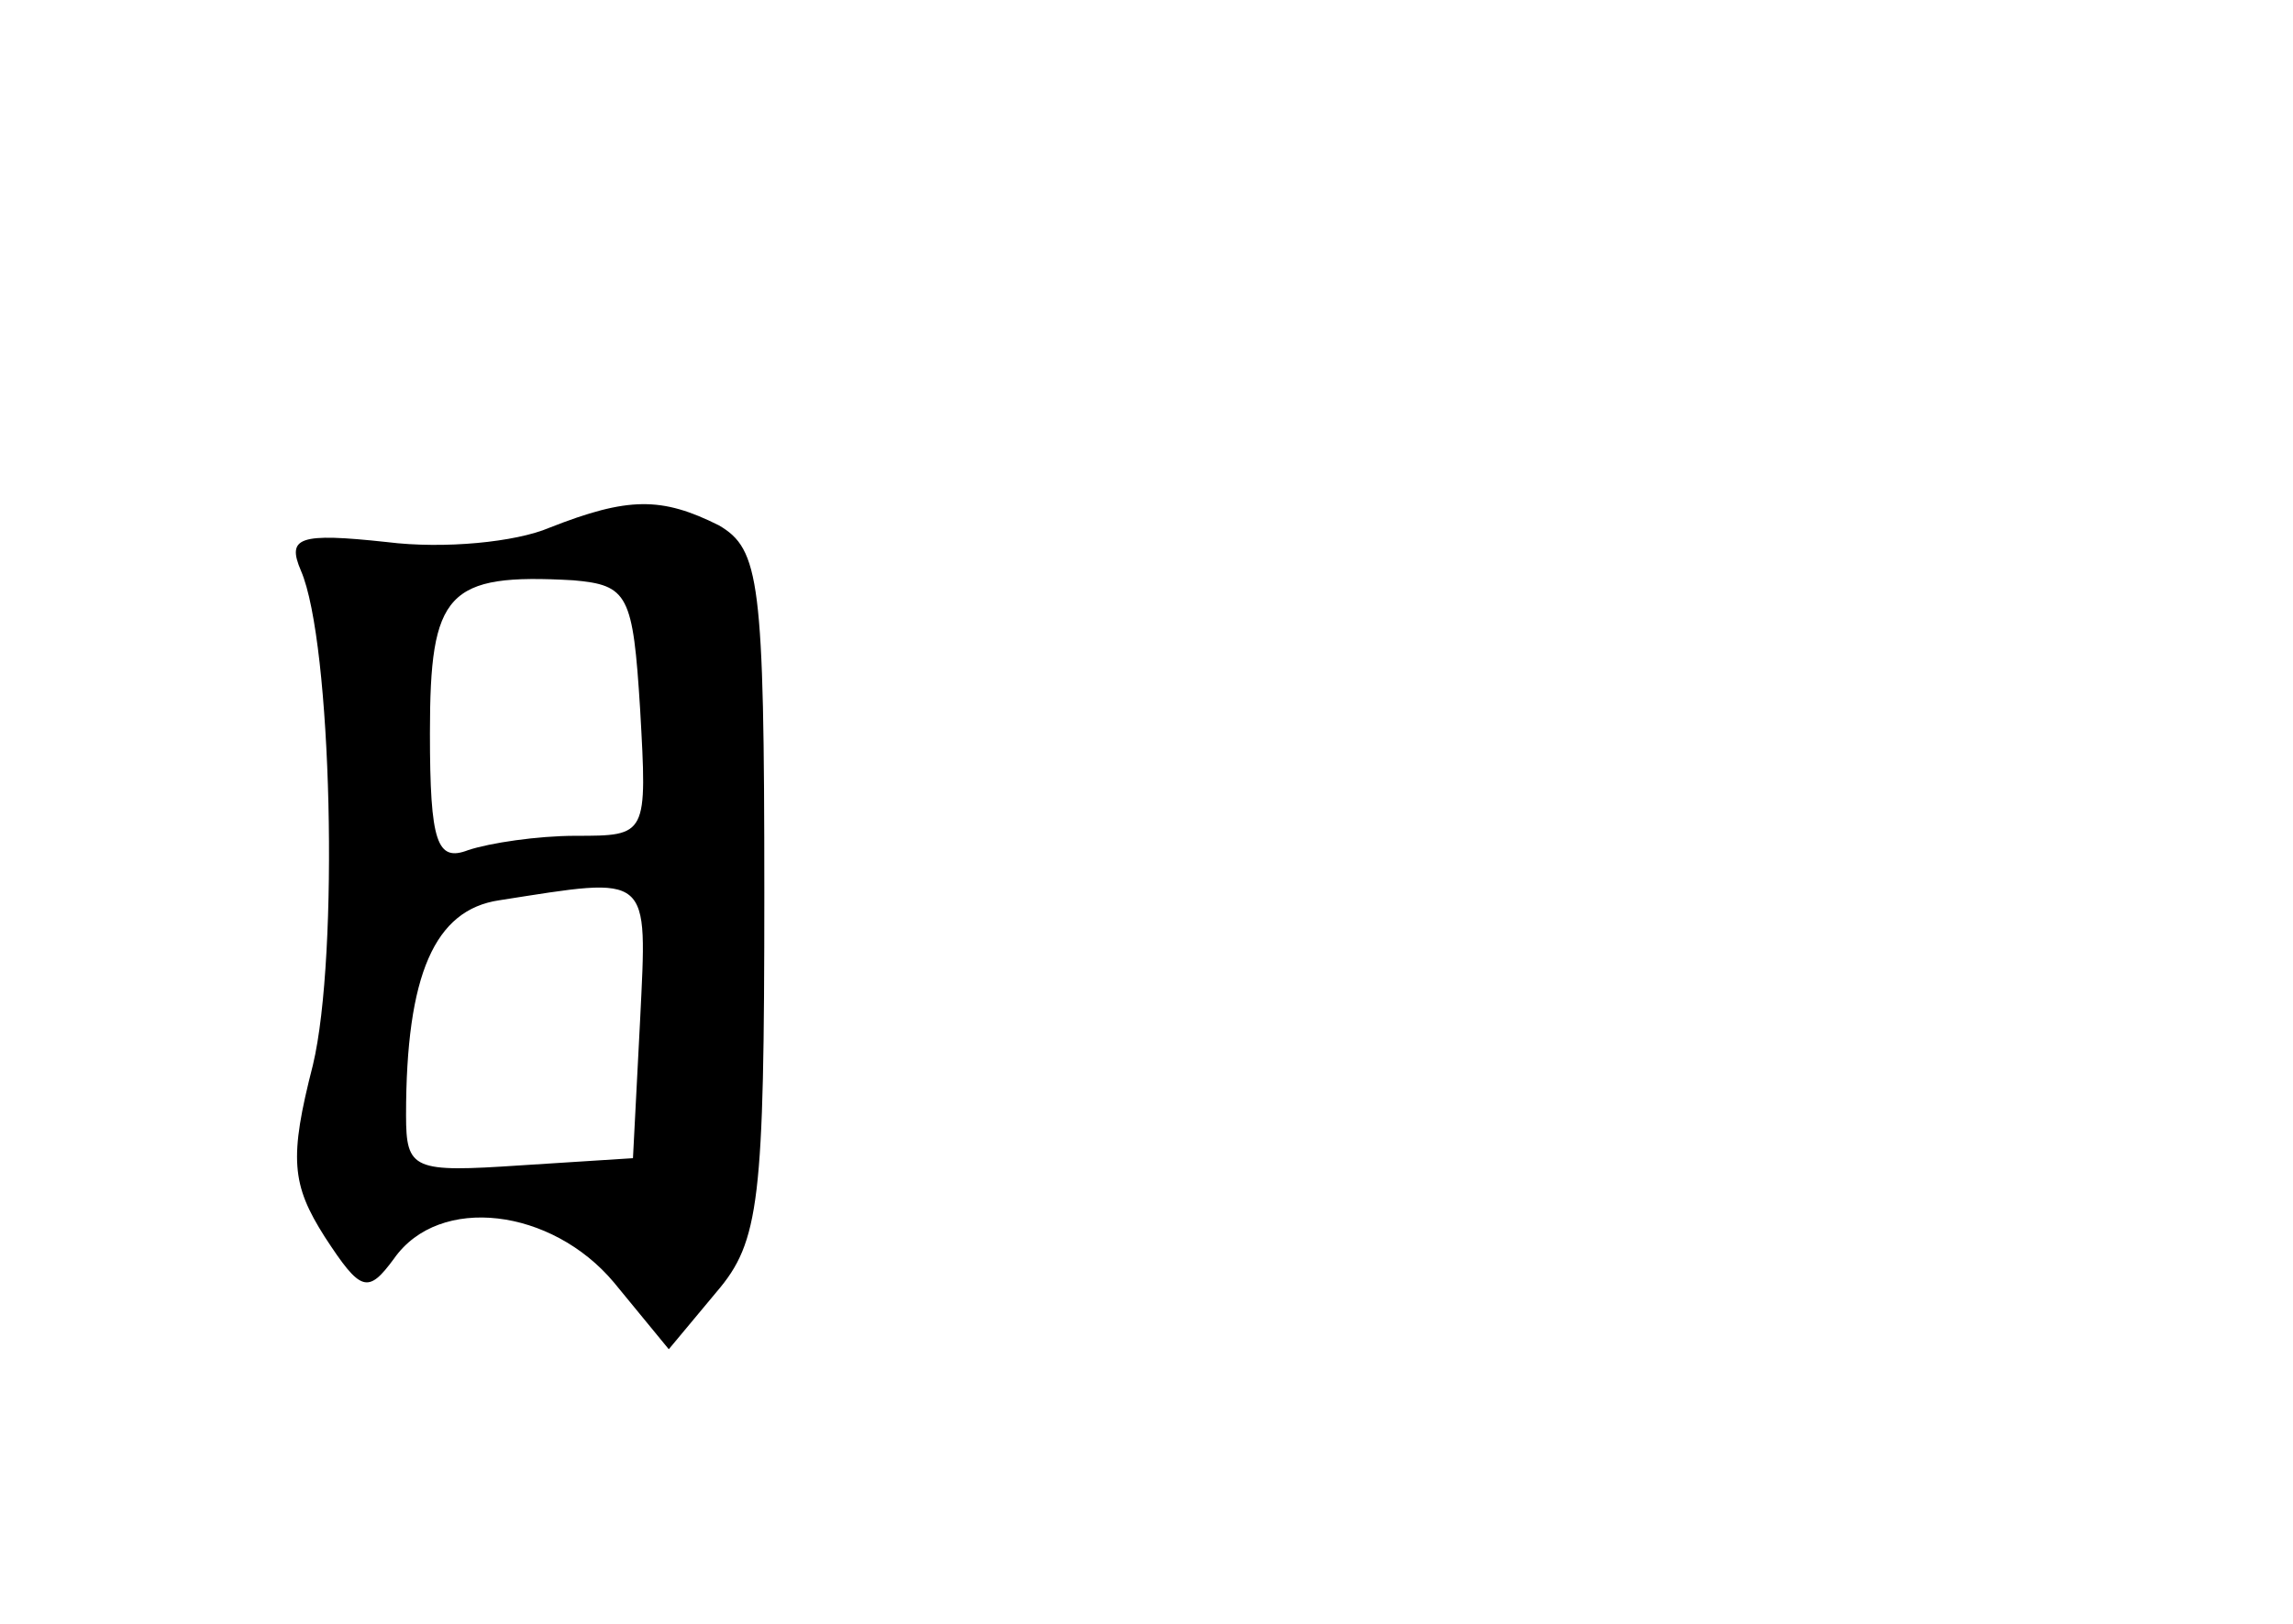 <?xml version="1.0" standalone="no"?>
<!DOCTYPE svg PUBLIC "-//W3C//DTD SVG 20010904//EN"
 "http://www.w3.org/TR/2001/REC-SVG-20010904/DTD/svg10.dtd">
<svg version="1.0" xmlns="http://www.w3.org/2000/svg"
 width="96pt" height="68pt" viewBox="0 0 96 68"
 preserveAspectRatio="xMidYMid meet">
<g transform="translate(0,68) scale(0.1,-0.1)"
fill="#000000" stroke="none">
<path d="M230 459 c-14 -6 -44 -9 -68 -6 -37 4 -42 2 -36 -12 13 -30 16 -161
5 -207 -10 -39 -9 -50 5 -72 15 -23 18 -24 29 -9 19 27 66 21 92 -10 l23 -28
20 24 c18 21 20 38 20 167 0 131 -2 144 -19 154 -24 12 -38 12 -71 -1z m38
-76 c3 -53 3 -53 -27 -53 -16 0 -36 -3 -45 -6 -13 -5 -16 3 -16 49 0 59 7 67
60 64 23 -2 25 -6 28 -54z m0 -130 l-3 -58 -47 -3 c-45 -3 -48 -2 -48 21 0 59
12 86 39 90 64 10 62 12 59 -50z"/>
</g>
</svg>
